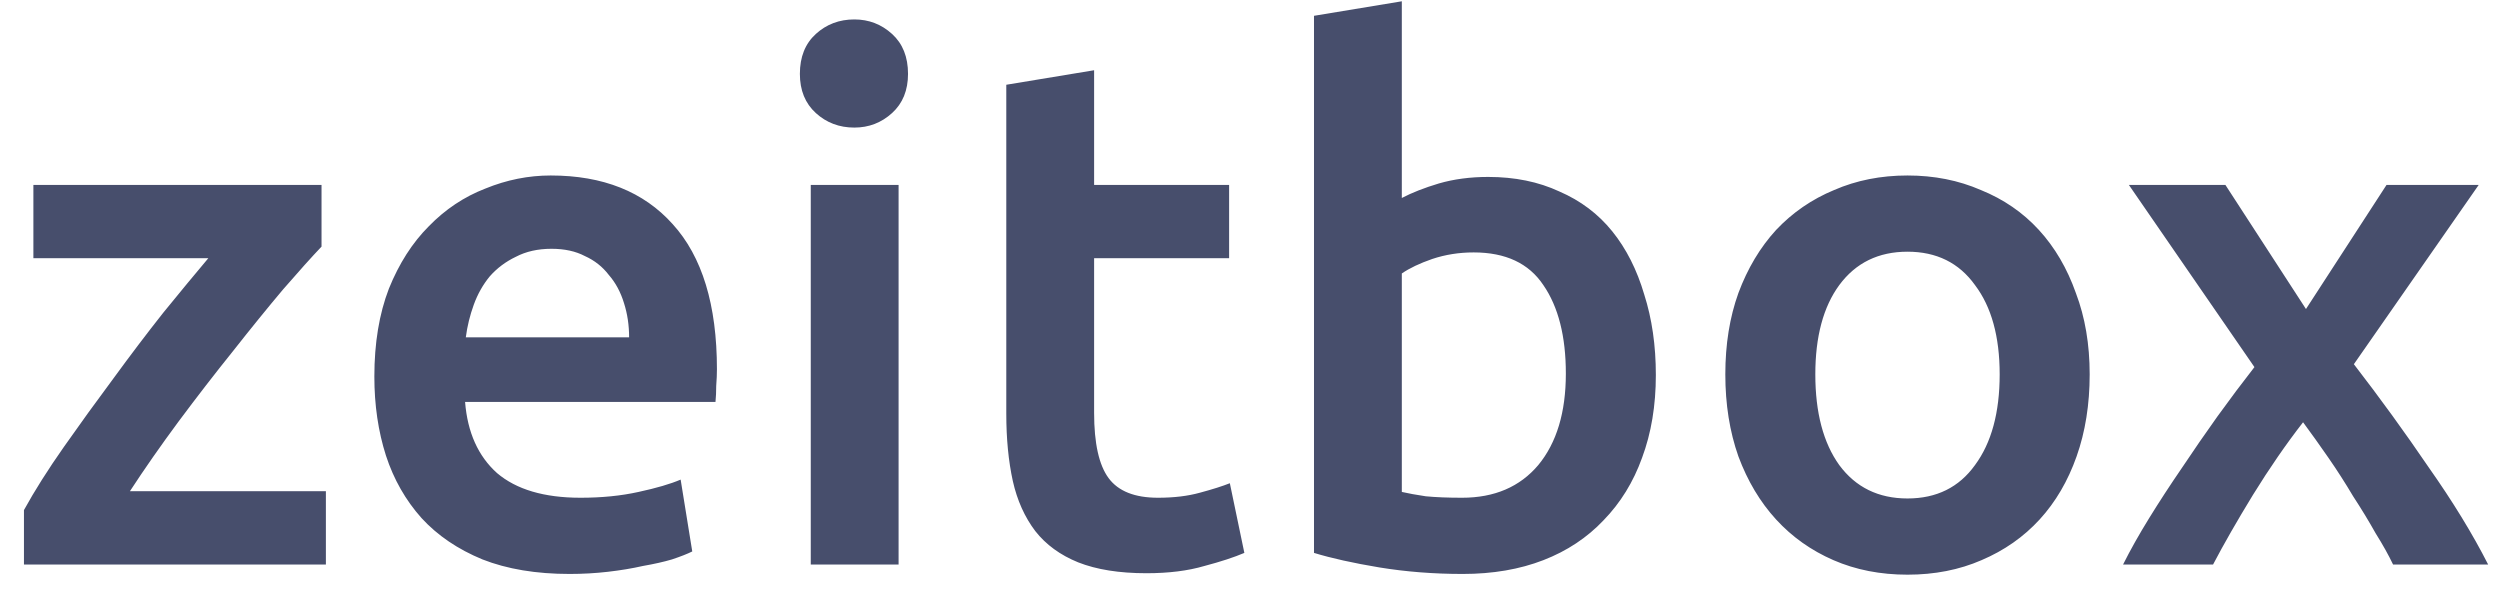 <svg width="62" height="15" viewBox="0 0 62 15" fill="none" xmlns="http://www.w3.org/2000/svg">
<path d="M7.974 6.116C7.734 6.368 7.416 6.722 7.02 7.178C6.636 7.634 6.222 8.144 5.778 8.708C5.334 9.26 4.884 9.842 4.428 10.454C3.984 11.054 3.582 11.63 3.222 12.182H8.082V14H0.594V12.65C0.858 12.17 1.188 11.648 1.584 11.084C1.98 10.52 2.388 9.956 2.808 9.392C3.228 8.816 3.642 8.27 4.05 7.754C4.47 7.238 4.842 6.788 5.166 6.404H0.828V4.586H7.974V6.116ZM9.284 9.338C9.284 8.51 9.404 7.784 9.644 7.16C9.896 6.536 10.226 6.02 10.634 5.612C11.042 5.192 11.51 4.88 12.038 4.676C12.566 4.46 13.106 4.352 13.658 4.352C14.954 4.352 15.962 4.754 16.682 5.558C17.414 6.362 17.78 7.562 17.78 9.158C17.78 9.278 17.774 9.416 17.762 9.572C17.762 9.716 17.756 9.848 17.744 9.968H11.534C11.594 10.724 11.858 11.312 12.326 11.732C12.806 12.14 13.496 12.344 14.396 12.344C14.924 12.344 15.404 12.296 15.836 12.2C16.28 12.104 16.628 12.002 16.88 11.894L17.168 13.676C17.048 13.736 16.88 13.802 16.664 13.874C16.46 13.934 16.22 13.988 15.944 14.036C15.68 14.096 15.392 14.144 15.08 14.18C14.768 14.216 14.45 14.234 14.126 14.234C13.298 14.234 12.578 14.114 11.966 13.874C11.354 13.622 10.85 13.28 10.454 12.848C10.058 12.404 9.764 11.888 9.572 11.3C9.38 10.7 9.284 10.046 9.284 9.338ZM15.602 8.366C15.602 8.066 15.56 7.784 15.476 7.52C15.392 7.244 15.266 7.01 15.098 6.818C14.942 6.614 14.744 6.458 14.504 6.35C14.276 6.23 14 6.17 13.676 6.17C13.34 6.17 13.046 6.236 12.794 6.368C12.542 6.488 12.326 6.65 12.146 6.854C11.978 7.058 11.846 7.292 11.75 7.556C11.654 7.82 11.588 8.09 11.552 8.366H15.602ZM22.285 14H20.107V4.586H22.285V14ZM22.519 1.832C22.519 2.24 22.387 2.564 22.123 2.804C21.859 3.044 21.547 3.164 21.187 3.164C20.815 3.164 20.497 3.044 20.233 2.804C19.969 2.564 19.837 2.24 19.837 1.832C19.837 1.412 19.969 1.082 20.233 0.842C20.497 0.602 20.815 0.482 21.187 0.482C21.547 0.482 21.859 0.602 22.123 0.842C22.387 1.082 22.519 1.412 22.519 1.832ZM24.956 2.102L27.134 1.742V4.586H30.482V6.404H27.134V10.238C27.134 10.994 27.254 11.534 27.494 11.858C27.734 12.182 28.142 12.344 28.718 12.344C29.114 12.344 29.462 12.302 29.762 12.218C30.074 12.134 30.32 12.056 30.5 11.984L30.86 13.712C30.608 13.82 30.278 13.928 29.87 14.036C29.462 14.156 28.982 14.216 28.43 14.216C27.758 14.216 27.194 14.126 26.738 13.946C26.294 13.766 25.94 13.508 25.676 13.172C25.412 12.824 25.226 12.41 25.118 11.93C25.01 11.438 24.956 10.88 24.956 10.256V2.102ZM38.833 9.266C38.833 8.342 38.647 7.61 38.275 7.07C37.915 6.53 37.339 6.26 36.547 6.26C36.187 6.26 35.845 6.314 35.521 6.422C35.209 6.53 34.957 6.65 34.765 6.782V12.2C34.921 12.236 35.119 12.272 35.359 12.308C35.611 12.332 35.911 12.344 36.259 12.344C37.063 12.344 37.693 12.074 38.149 11.534C38.605 10.982 38.833 10.226 38.833 9.266ZM41.065 9.302C41.065 10.058 40.951 10.742 40.723 11.354C40.507 11.954 40.189 12.47 39.769 12.902C39.361 13.334 38.863 13.664 38.275 13.892C37.687 14.12 37.021 14.234 36.277 14.234C35.557 14.234 34.867 14.18 34.207 14.072C33.559 13.964 33.019 13.844 32.587 13.712V0.392L34.765 0.032V4.91C35.017 4.778 35.323 4.658 35.683 4.55C36.055 4.442 36.463 4.388 36.907 4.388C37.567 4.388 38.155 4.508 38.671 4.748C39.199 4.976 39.637 5.306 39.985 5.738C40.333 6.17 40.597 6.692 40.777 7.304C40.969 7.904 41.065 8.57 41.065 9.302ZM51.824 9.284C51.824 10.028 51.716 10.706 51.5 11.318C51.284 11.93 50.978 12.452 50.582 12.884C50.186 13.316 49.706 13.652 49.142 13.892C48.59 14.132 47.978 14.252 47.306 14.252C46.634 14.252 46.022 14.132 45.47 13.892C44.918 13.652 44.444 13.316 44.048 12.884C43.652 12.452 43.34 11.93 43.112 11.318C42.896 10.706 42.788 10.028 42.788 9.284C42.788 8.54 42.896 7.868 43.112 7.268C43.34 6.656 43.652 6.134 44.048 5.702C44.456 5.27 44.936 4.94 45.488 4.712C46.04 4.472 46.646 4.352 47.306 4.352C47.966 4.352 48.572 4.472 49.124 4.712C49.688 4.94 50.168 5.27 50.564 5.702C50.96 6.134 51.266 6.656 51.482 7.268C51.71 7.868 51.824 8.54 51.824 9.284ZM49.592 9.284C49.592 8.348 49.388 7.61 48.98 7.07C48.584 6.518 48.026 6.242 47.306 6.242C46.586 6.242 46.022 6.518 45.614 7.07C45.218 7.61 45.02 8.348 45.02 9.284C45.02 10.232 45.218 10.982 45.614 11.534C46.022 12.086 46.586 12.362 47.306 12.362C48.026 12.362 48.584 12.086 48.98 11.534C49.388 10.982 49.592 10.232 49.592 9.284ZM57.188 7.664L59.186 4.586H61.472L58.376 9.032C59.024 9.872 59.642 10.724 60.23 11.588C60.83 12.44 61.322 13.244 61.706 14H59.348C59.24 13.772 59.096 13.514 58.916 13.226C58.748 12.926 58.562 12.62 58.358 12.308C58.166 11.984 57.962 11.666 57.746 11.354C57.53 11.042 57.32 10.748 57.116 10.472C56.696 11.012 56.282 11.612 55.874 12.272C55.478 12.92 55.148 13.496 54.884 14H52.652C52.832 13.64 53.048 13.256 53.3 12.848C53.552 12.44 53.822 12.026 54.11 11.606C54.398 11.174 54.692 10.748 54.992 10.328C55.304 9.896 55.61 9.488 55.91 9.104L52.796 4.586H55.19L57.188 7.664Z" fill="#474E6C"/>
</svg>
